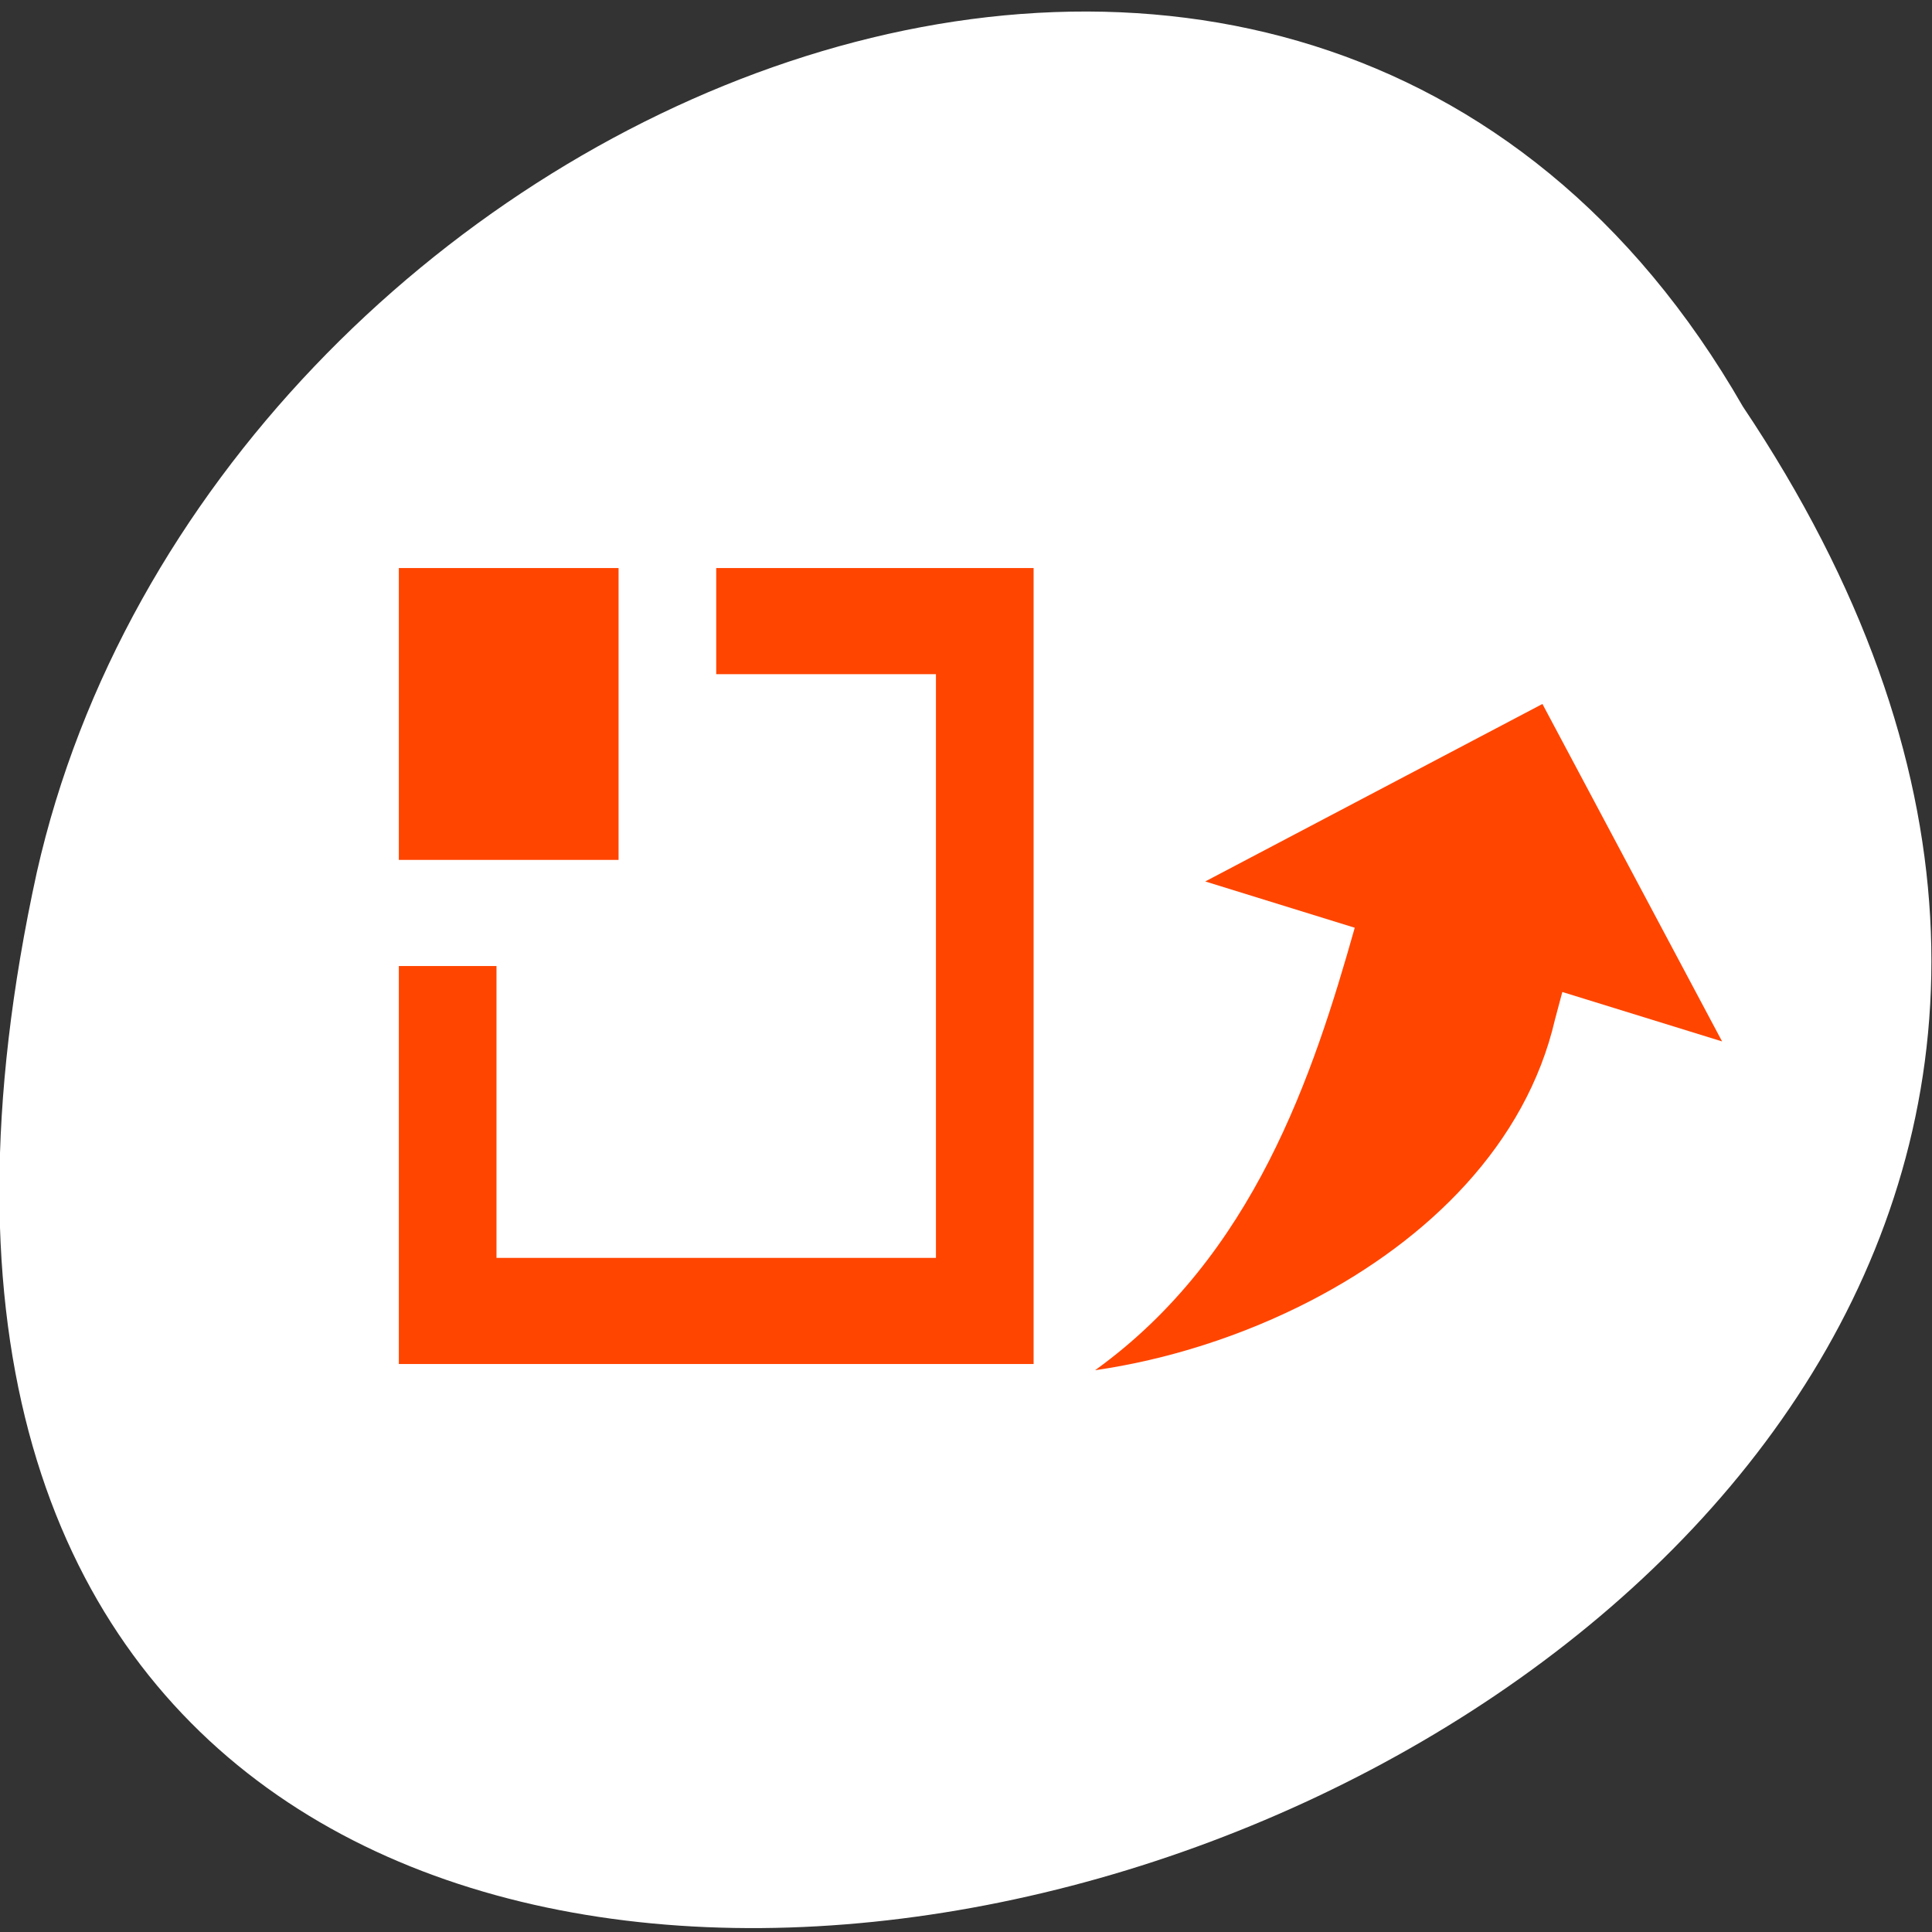 <svg xmlns="http://www.w3.org/2000/svg" viewBox="0 0 256 256"><rect x="0" y="0" width="256" height="256" fill="#333333" stroke="none"/><g transform="translate(0 -796.36)"><g transform="matrix(1 0 0 0.992 -0.082 7.907)"><g transform="matrix(1 0 0 -1 0 1848.72)" style="fill:#ffffff;color:#000"><path d="m 231.03 999.59 c 127.95 -192.46 -280.09 -311 -226.07 -62.2 23.02 102.82 167.39 165.22 226.07 62.2 z"/><path d="m 125.83,850.43 c -0.138,0.002 -0.279,0.014 -0.417,0.028 -1.45,0.051 -2.847,0.732 -3.584,1.722 l -20.864,28.642 -20.891,28.67 c -0.755,1.048 -0.737,2.401 0.028,3.445 0.765,1.044 2.254,1.721 3.778,1.722 h 23.25 v 65.17 c 0,4.36 3.53,7.862 7.89,7.862 h 10.862 v -137.27 c -0.018,-0.001 -0.037,10e-4 -0.055,0 z"/></g><g transform="matrix(-3.235 0 0 3.544 208.21 -2720.66)" style="fill:#ff4500;fill-rule:evenodd"><path d="m 22,1013.36 v 30 h 26 v -15 h -4 v 11 H 26 v -22 h 9 v -4 H 22 z"/><path d="m 39 -1024.36 h 9 v 11 h -9 z" transform="scale(1 -1)"/></g></g><path d="m 204.38 889.64 l -44.678 23.517 l 19.809 6.134 c -5.483 19.401 -13.362 43.49 -34.407 58.63 9.44 -1.356 19.506 -4.493 28.721 -9.286 15.36 -7.991 28.37 -20.575 32.22 -37.19 l 0.971 -3.641 l 21.17 6.549 z" style="fill:#ff4500"/></g></svg>